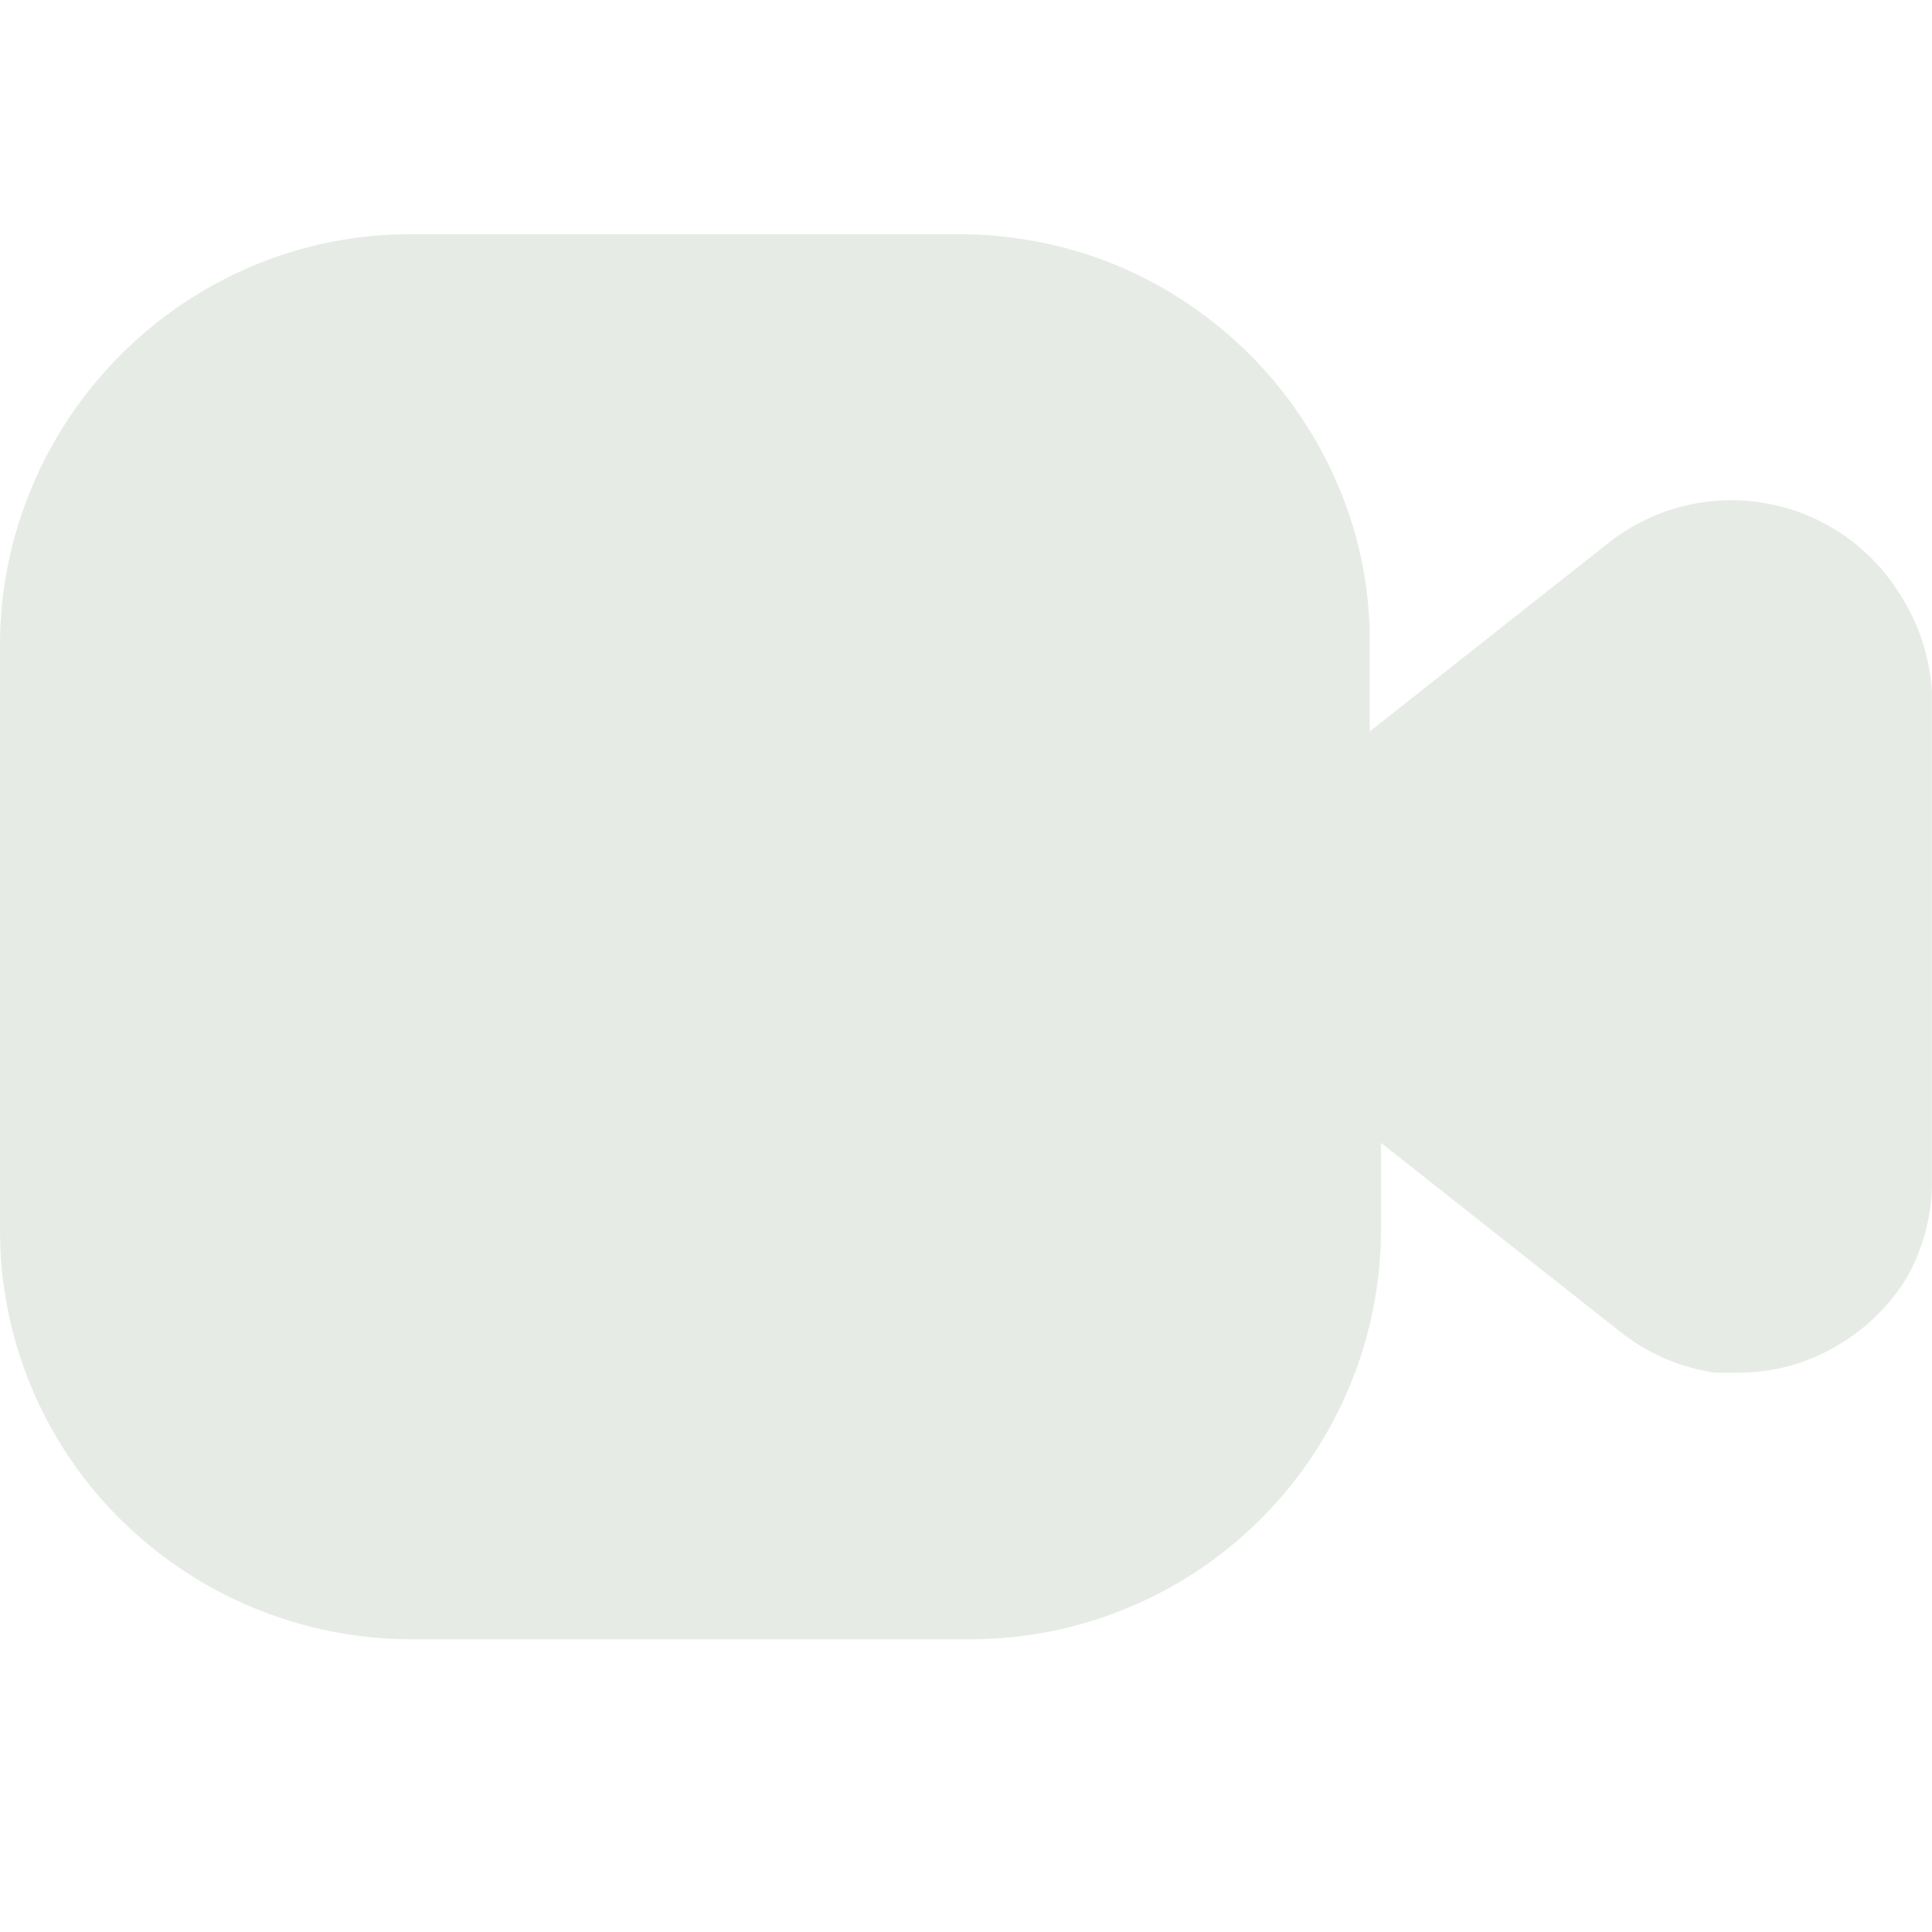 <svg width="16" height="16" viewBox="0 0 16 16" fill="none" xmlns="http://www.w3.org/2000/svg">
<path d="M15.999 5.729V9.747C16.007 10.046 15.931 10.342 15.78 10.6C15.615 10.859 15.382 11.068 15.106 11.203C14.887 11.312 14.645 11.368 14.4 11.368H14.204C13.918 11.327 13.647 11.211 13.42 11.031L11.437 9.465V10.177C11.437 11.079 11.079 11.943 10.441 12.58C9.803 13.218 8.937 13.576 8.035 13.576H3.402C2.5 13.574 1.635 13.216 0.996 12.581C0.678 12.267 0.427 11.892 0.256 11.479C0.085 11.066 -0.002 10.624 3.24842e-05 10.177V5.346C-0.001 4.9 0.087 4.458 0.259 4.046C0.605 3.212 1.267 2.548 2.101 2.198C2.513 2.026 2.956 1.939 3.402 1.939H7.941C8.39 1.94 8.835 2.027 9.25 2.198C10.084 2.548 10.746 3.212 11.092 4.046C11.265 4.46 11.351 4.905 11.343 5.354V6.058L13.326 4.492C13.507 4.351 13.715 4.248 13.938 4.192C14.16 4.136 14.392 4.127 14.618 4.167C14.844 4.206 15.06 4.292 15.25 4.419C15.441 4.547 15.603 4.713 15.725 4.907C15.887 5.152 15.982 5.436 15.999 5.729Z" fill="#E6ECE5"/>
</svg>
